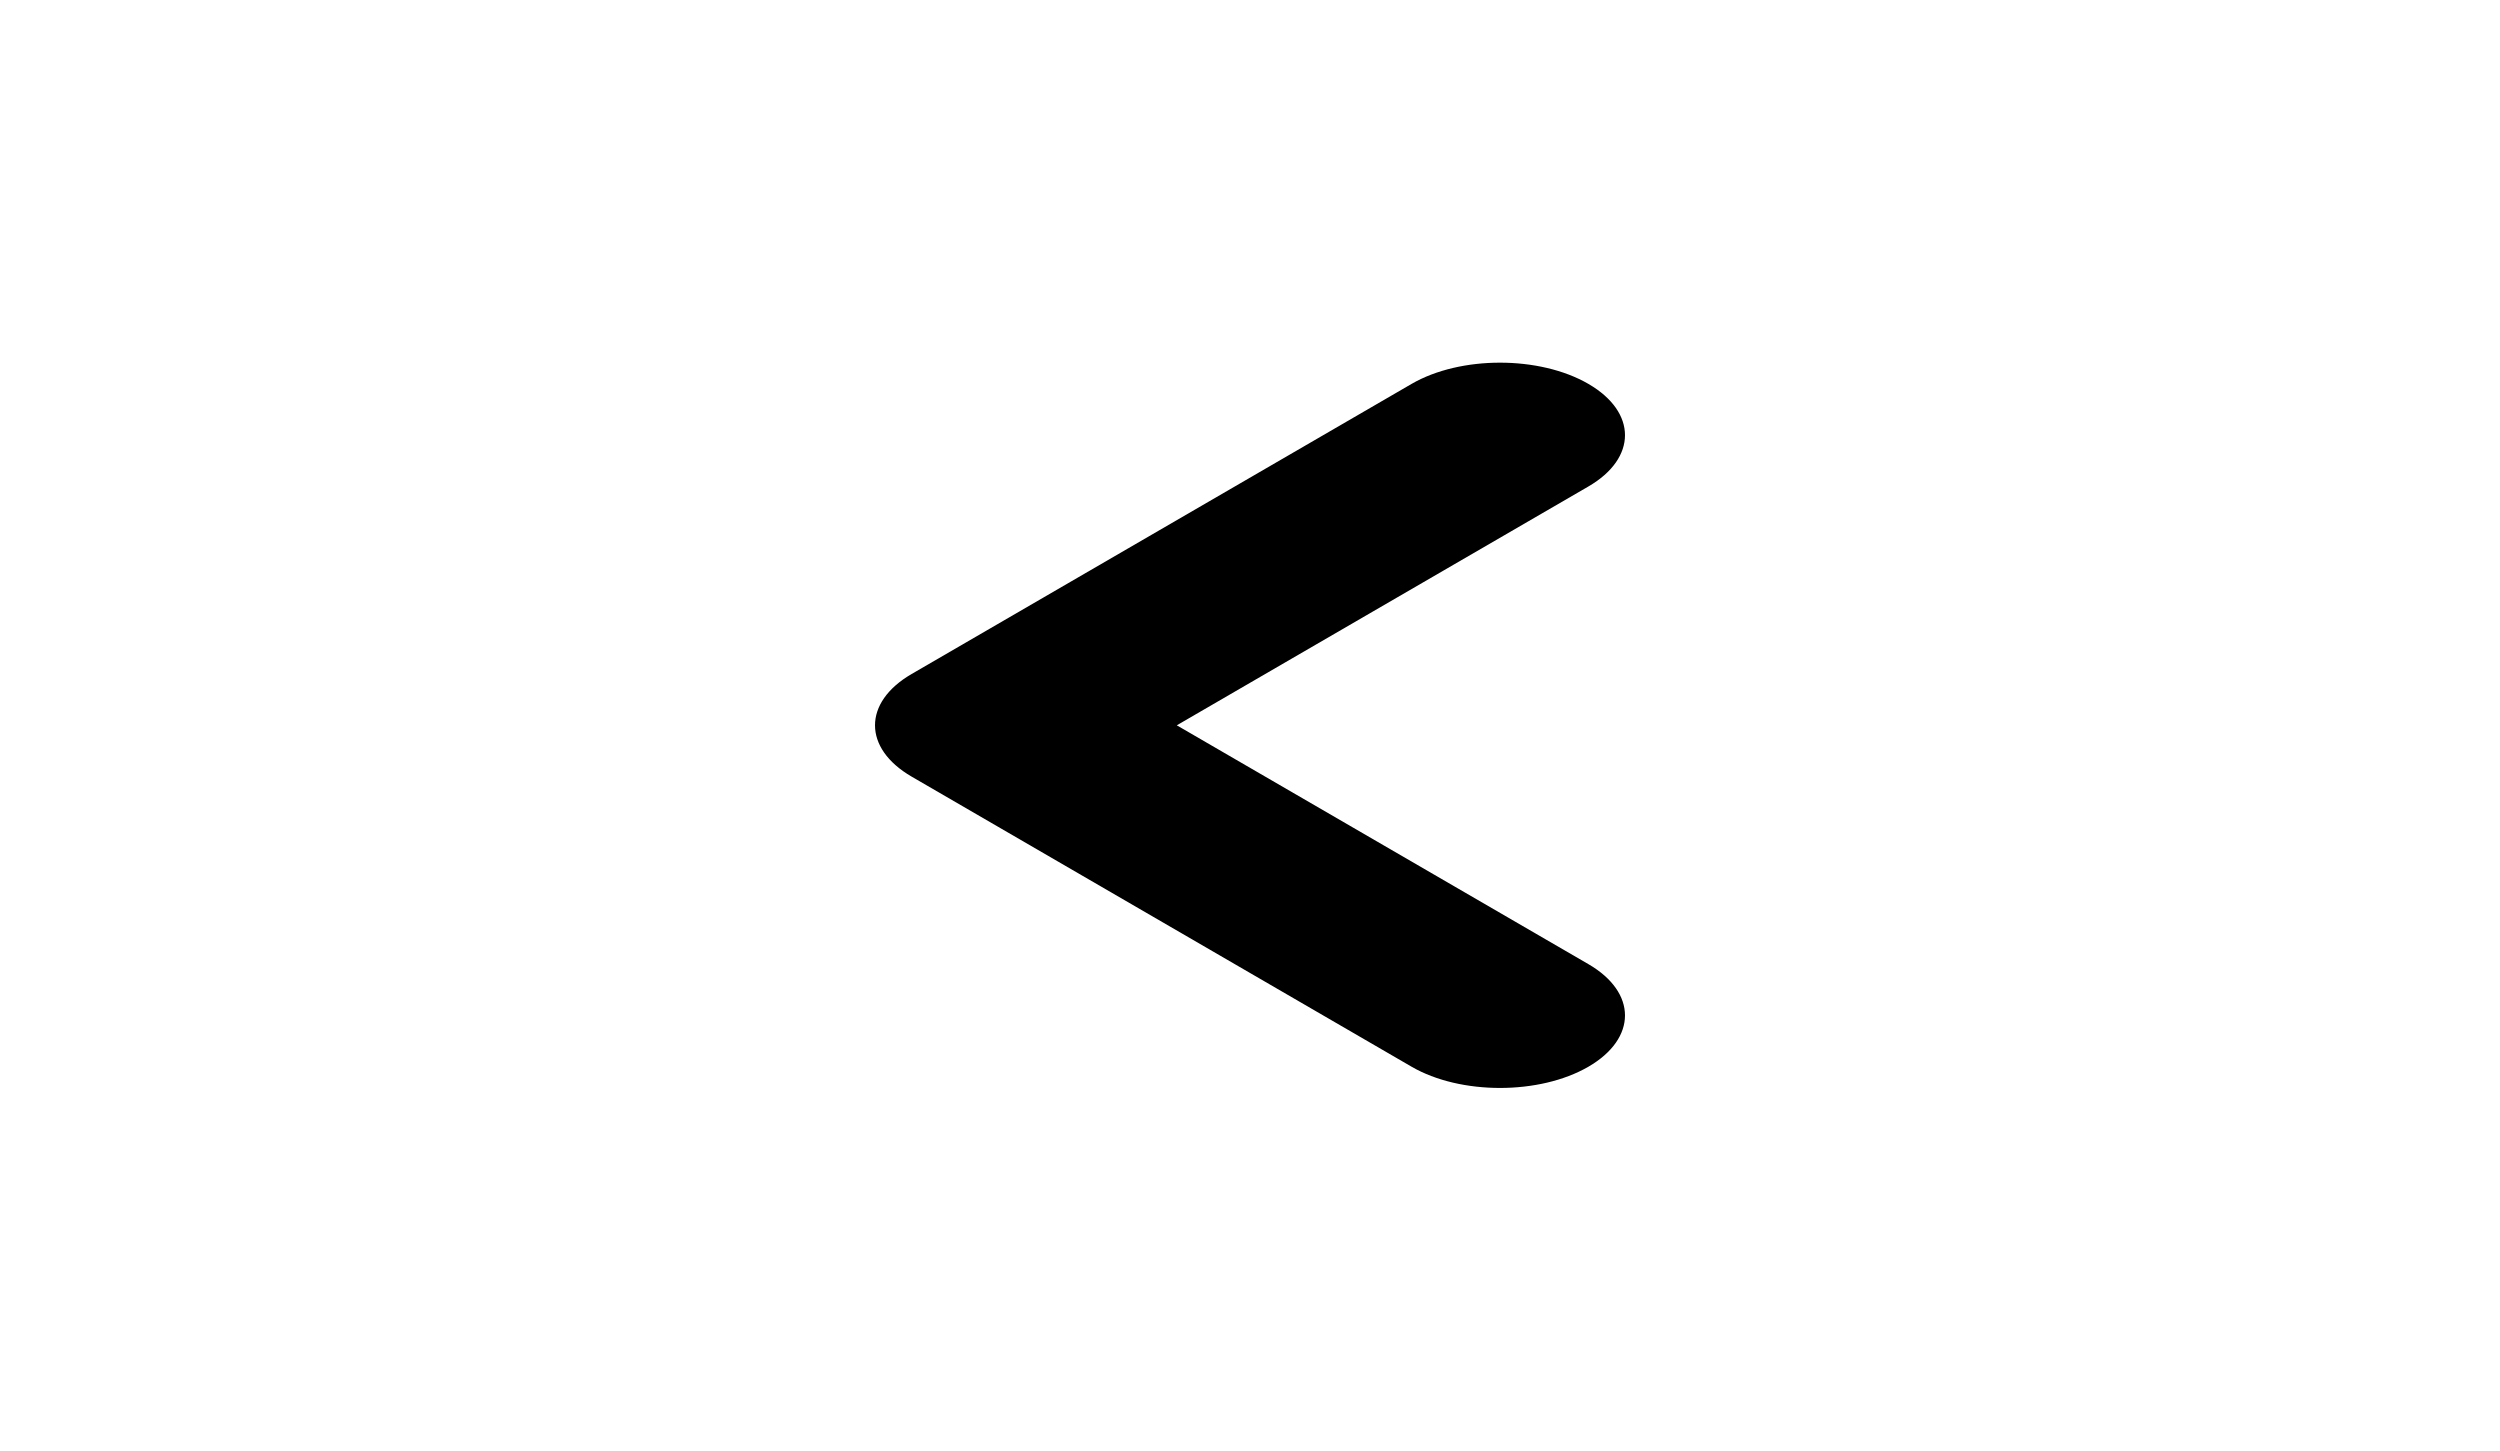 <svg width="81" height="47" viewBox="0 0 81 47" fill="none" xmlns="http://www.w3.org/2000/svg">
<path fill-rule="evenodd" clip-rule="evenodd" d="M51.464 12.438C53.045 13.356 53.045 14.844 51.464 15.762L38.128 23.5L51.464 31.238C53.045 32.156 53.045 33.644 51.464 34.562C49.882 35.479 47.318 35.479 45.736 34.562L29.536 25.162C27.955 24.244 27.955 22.756 29.536 21.838L45.736 12.438C47.318 11.521 49.882 11.521 51.464 12.438Z" fill="black"/>
</svg>

